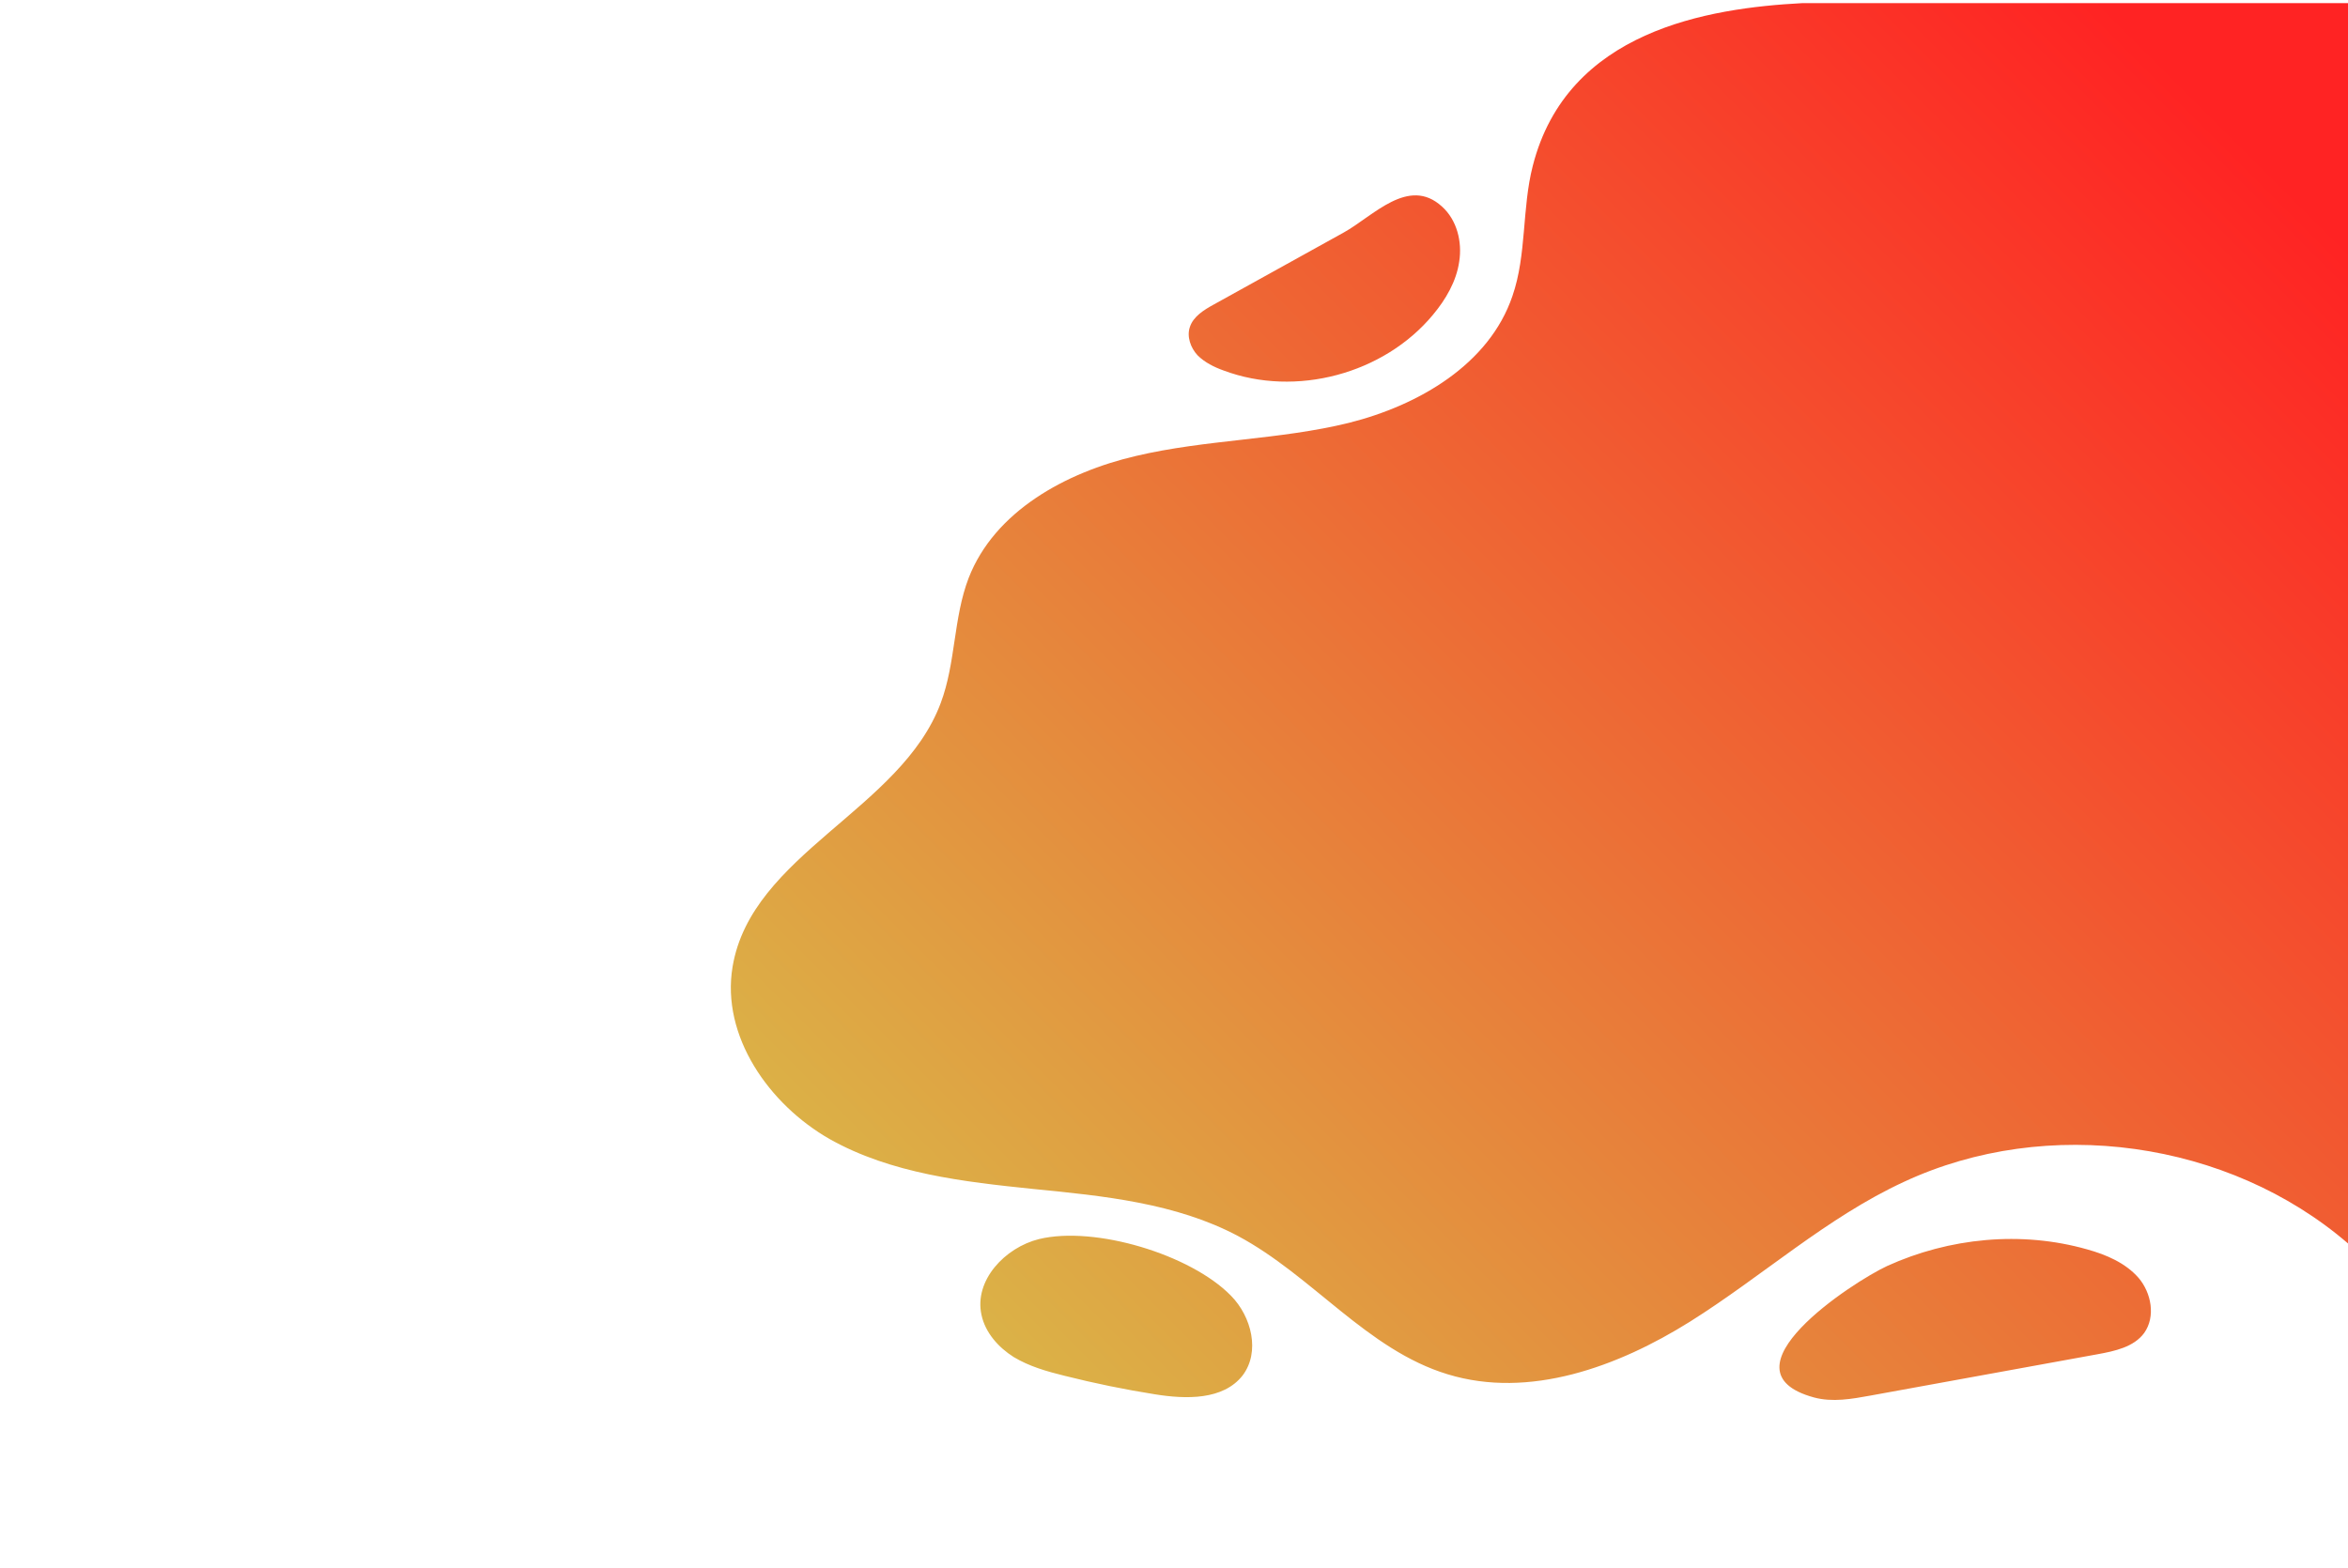 <svg version="1.2" xmlns="http://www.w3.org/2000/svg" viewBox="0 -1 750 501" width="750" height="501"><defs><linearGradient id="a" x2="1" gradientUnits="userSpaceOnUse" gradientTransform="matrix(453.037 -456.333 394.202 391.354 34.759 266.13)"><stop offset=".002" stop-color="rgb(214, 198, 76)"/><stop offset="1" stop-color="rgb(255, 35, 35)"/></linearGradient></defs><path fill-rule="evenodd" d="M750 396.3c-38.2-32.9-96.1-41-141.8-19.7-24.7 11.4-45.3 30.2-68.4 44.7-23 14.4-51.3 24.8-77.4 16.8-25.7-7.8-43.2-31.5-67-44.2-19.8-10.5-42.9-12.8-65.3-15-22.3-2.3-45.4-4.9-65-15.9-19.5-11.1-34.8-33-31.1-55.1 6-36 53.8-50.2 66.5-84.3 4.8-12.8 4-27.1 8.9-39.9 8.3-21.4 31.1-33.8 53.4-39 22.4-5.3 45.8-5.1 68.1-10.6 22.3-5.6 44.8-18.7 52.2-40.5 4.6-13.3 3-28 6.5-41.6 11-43.2 55.9-50.4 86.1-52H750zm-362.3-300c-3.1 1.7-6.5 3.8-7.6 7.1-1.1 3.1.2 6.7 2.4 9.1 2.3 2.3 5.3 3.8 8.4 4.9 23 8.6 51.1 1.1 66.8-17.8 4.1-4.9 7.5-10.7 8.4-17 1-6.3-.7-13.3-5.5-17.6-10.7-9.8-22 3.1-31.4 8.3q-20.7 11.5-41.5 23m-55.8 298.6c-10.9 2.7-20.8 13.2-18.4 24.2 1.2 5.7 5.4 10.4 10.3 13.5 5 3 10.6 4.6 16.3 6q14.3 3.6 28.8 5.9c9.9 1.6 21.8 1.9 28-6 5.7-7.5 2.9-18.8-3.7-25.5-12.9-13.2-43.5-22.4-61.3-18.1m270.9 8.6c-11 5.1-54.5 33.5-23.4 42 5.9 1.6 12.1.5 18.1-.6q36.2-6.6 72.5-13.2c5.5-1 11.6-2.3 14.9-6.8 3.7-5.2 2.3-12.8-1.8-17.6-4.2-4.8-10.3-7.4-16.4-9.1-21.1-6-44.1-3.7-63.9 5.3" style="fill:url(#a)"/></svg>